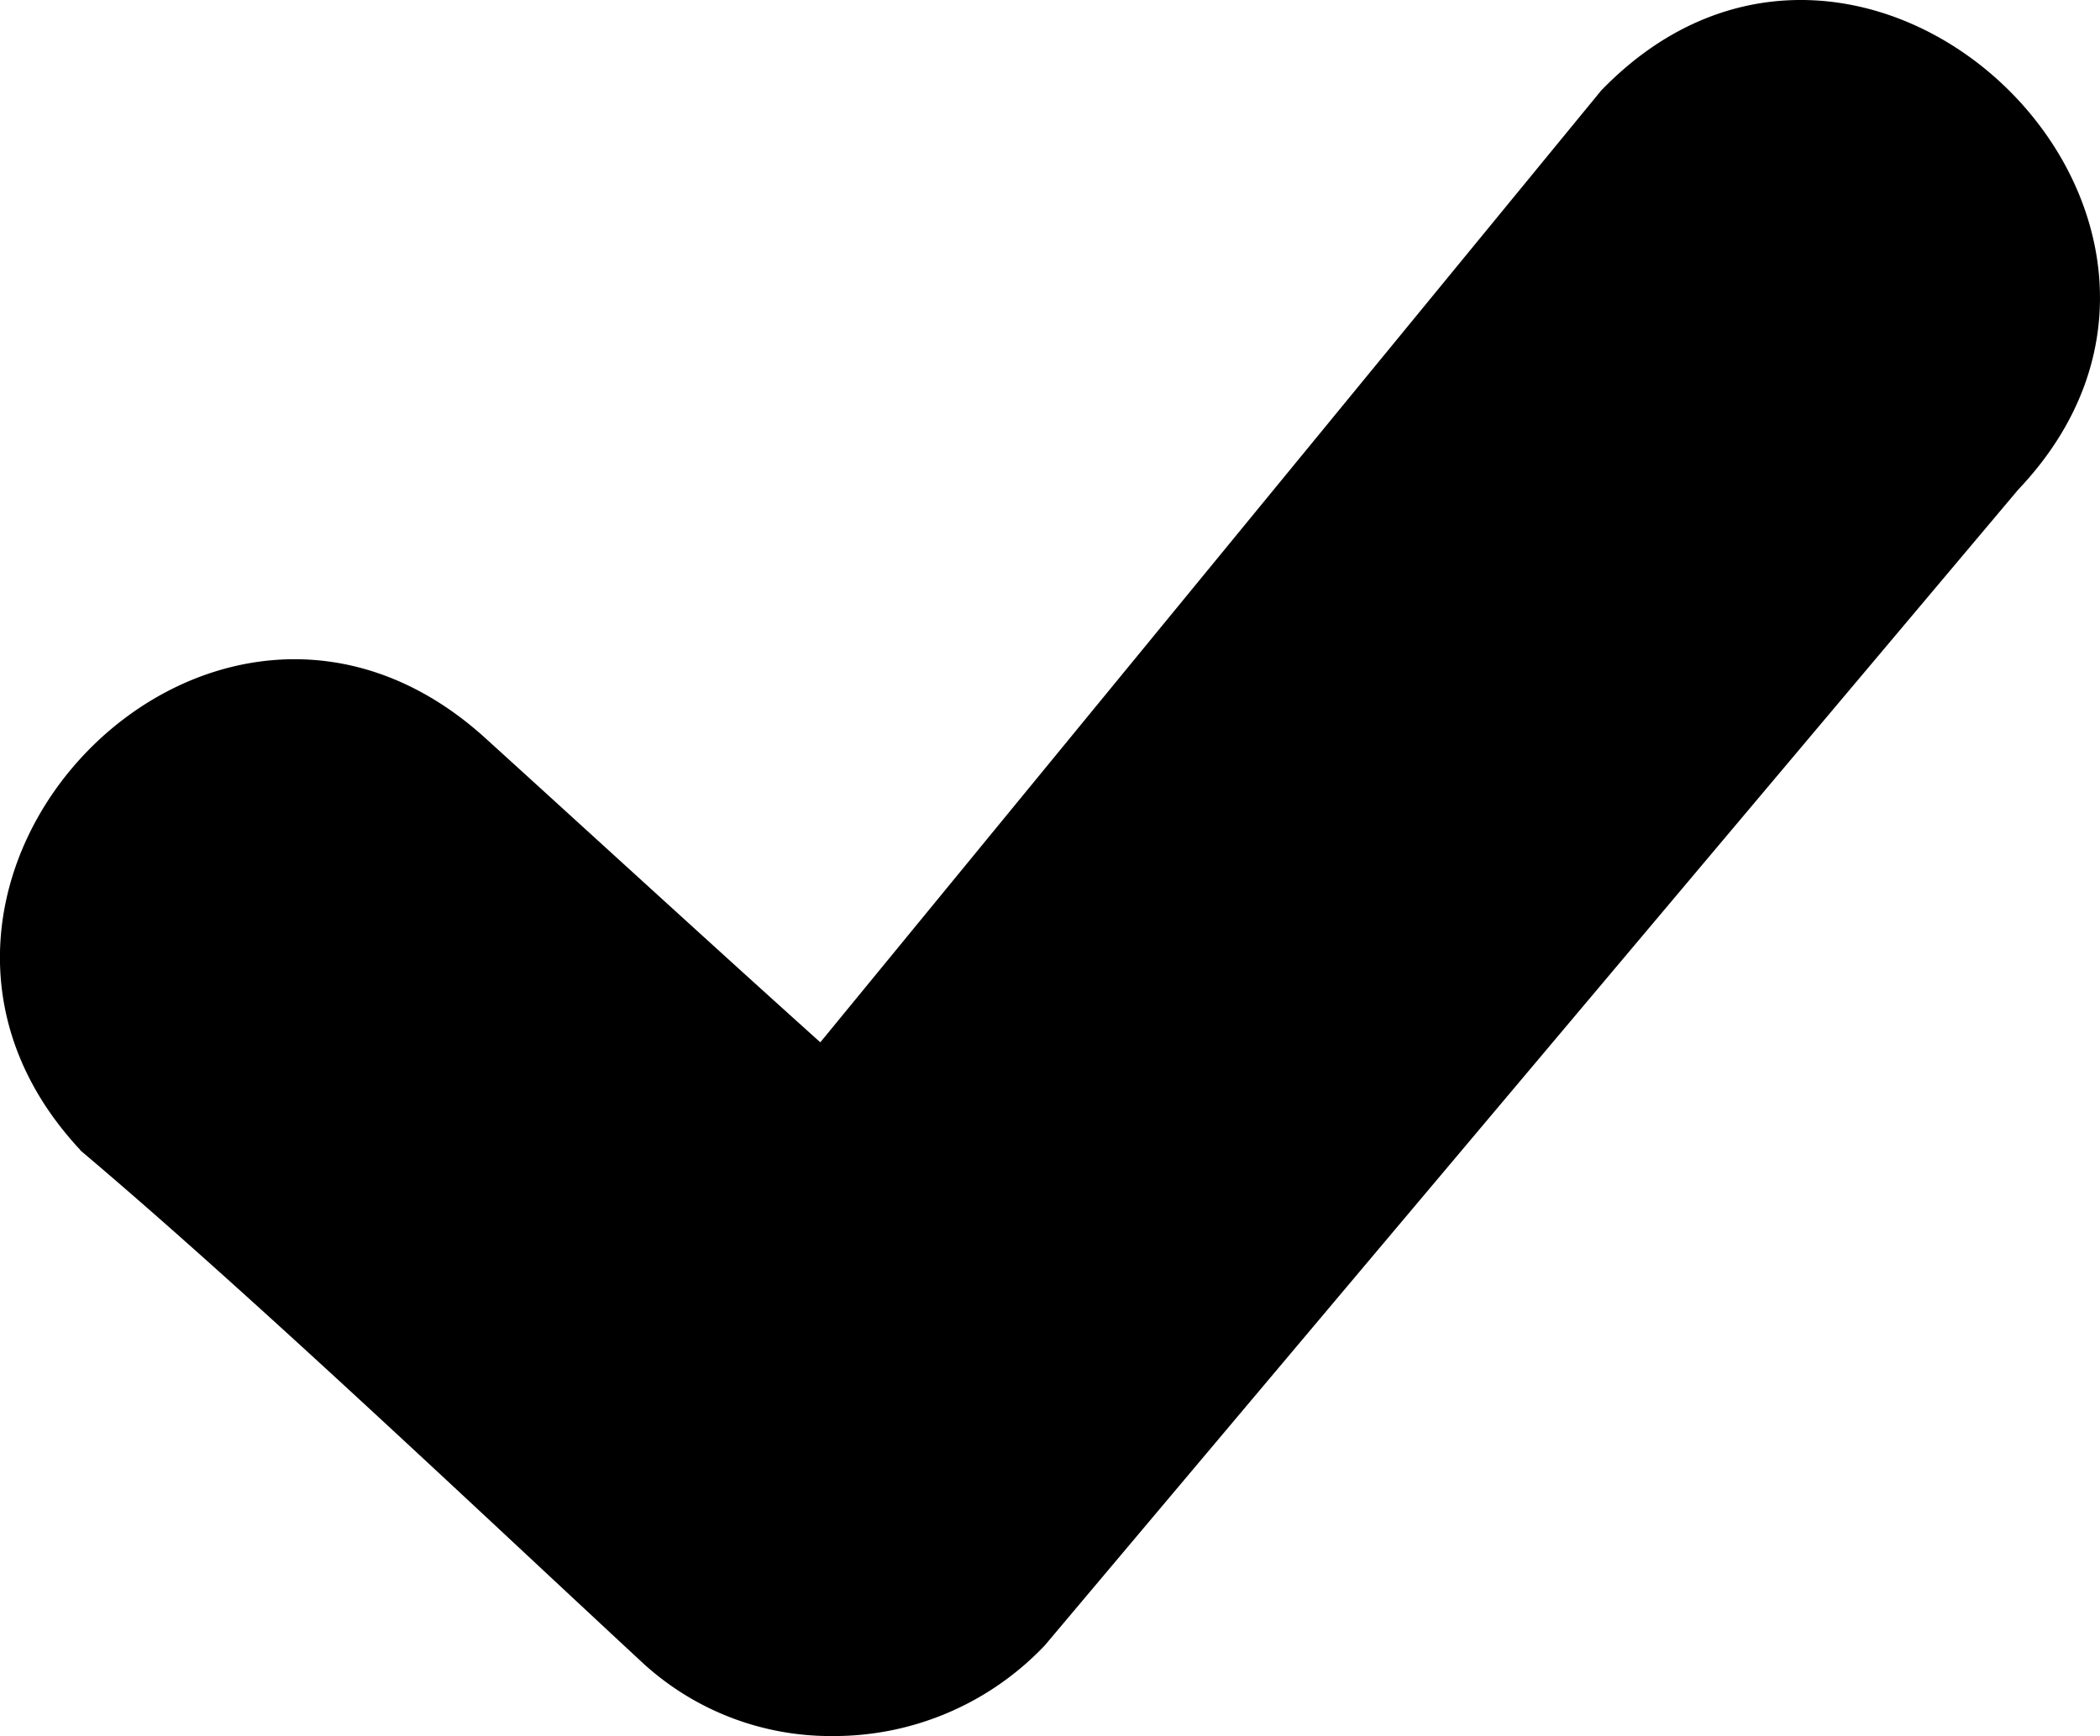 <svg id="Layer_1" data-name="Layer 1" xmlns="http://www.w3.org/2000/svg" viewBox="0 0 122.88 101.6"><defs><style>.cls-1{fill:#000000;}</style></defs><title>tick-green</title><path class="cls-1" d="M4.67,67.27c-14.45-15.53,7.77-38.7,23.81-24C34.13,48.4,42.32,55.9,48,61L93.69,5.3c15.33-15.86,39.53,7.42,24.4,23.36L61.14,96.29a17,17,0,0,1-12.31,5.31h-.2a16.24,16.24,0,0,1-11-4.26c-9.49-8.8-23.09-21.71-32.91-30v0Z"/></svg>